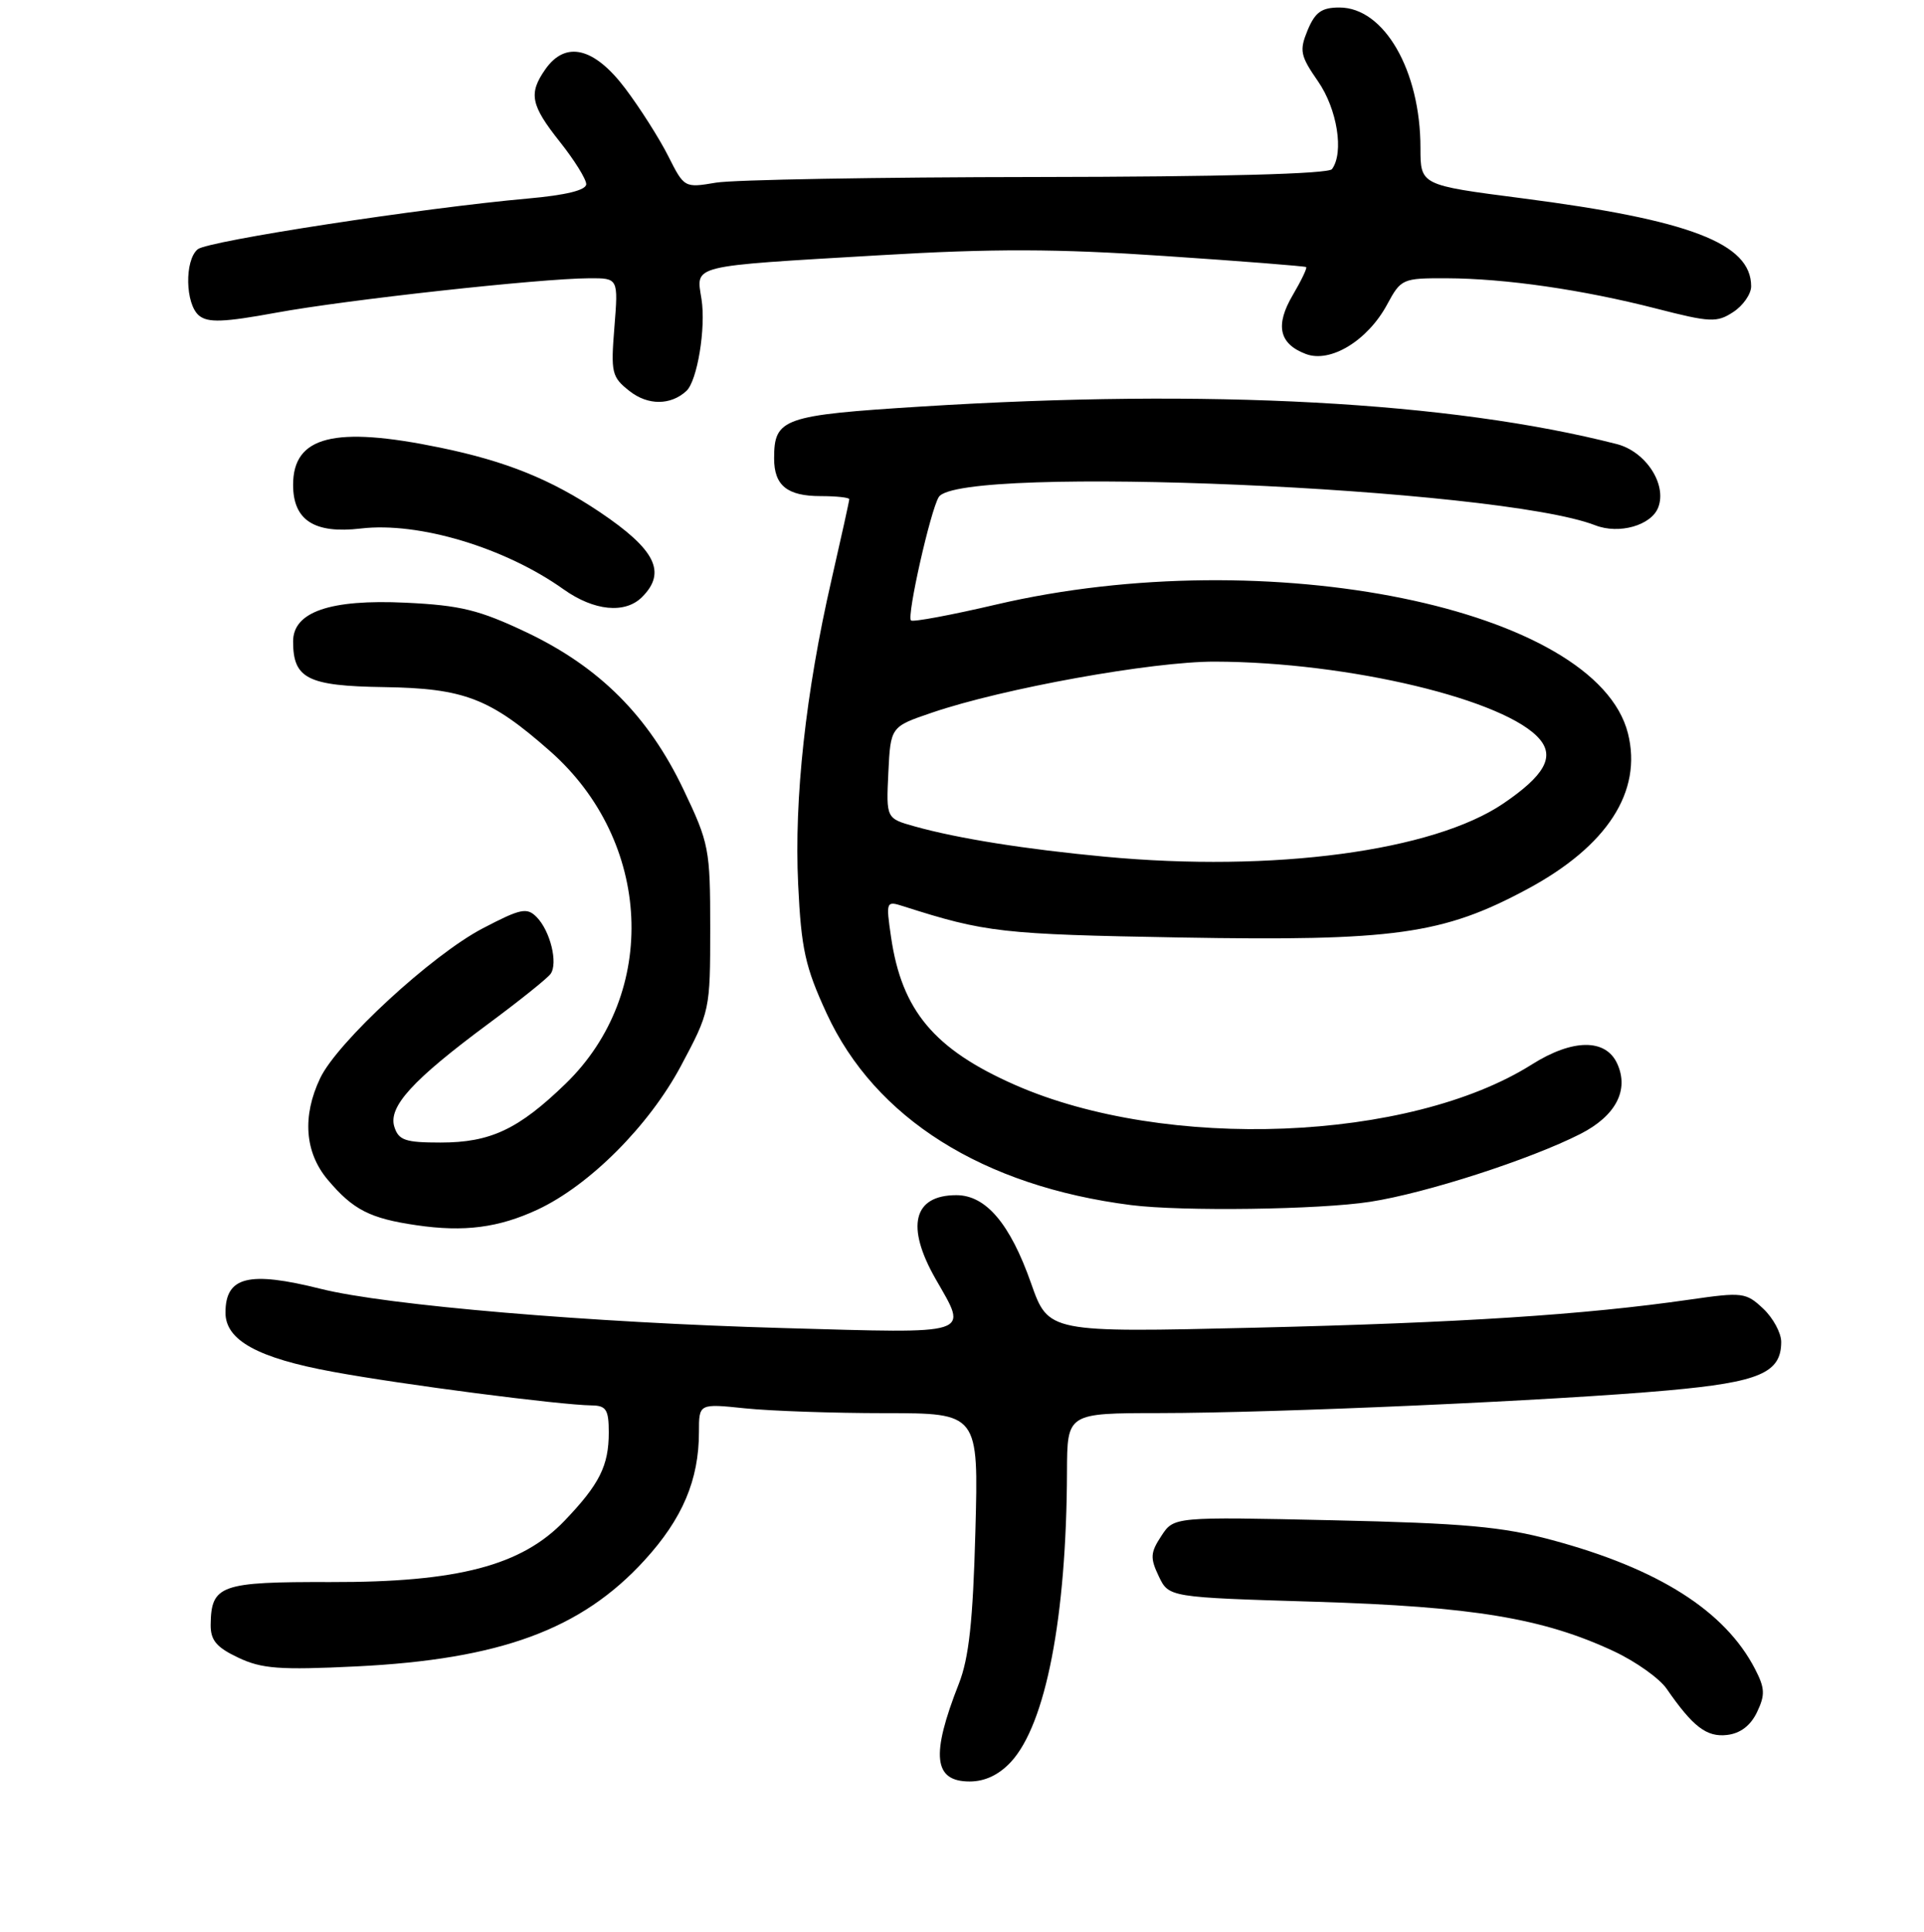 <?xml version="1.0" encoding="UTF-8" standalone="no"?>
<!DOCTYPE svg PUBLIC "-//W3C//DTD SVG 1.1//EN" "http://www.w3.org/Graphics/SVG/1.1/DTD/svg11.dtd" >
<svg xmlns="http://www.w3.org/2000/svg" xmlns:xlink="http://www.w3.org/1999/xlink" version="1.1" viewBox="0 0 256 257">
 <g >
 <path fill="currentColor"
d=" M 134.50 234.41 C 139.15 229.39 141.91 215.14 141.97 195.75 C 142.00 188.00 142.00 188.00 154.25 187.99 C 169.84 187.98 207.05 186.32 221.96 184.97 C 234.12 183.87 237.00 182.64 237.00 178.52 C 237.00 177.33 235.92 175.33 234.60 174.09 C 232.31 171.94 231.84 171.88 224.85 172.89 C 210.78 174.92 194.33 175.98 167.00 176.63 C 139.50 177.28 139.50 177.28 137.19 170.72 C 134.40 162.79 131.18 159.00 127.25 159.00 C 121.51 159.00 120.49 163.15 124.49 170.15 C 128.81 177.71 129.77 177.40 104.25 176.68 C 78.68 175.97 51.42 173.66 42.67 171.46 C 33.08 169.06 30.00 169.83 30.00 174.63 C 30.00 178.30 34.28 180.66 44.25 182.49 C 53.44 184.19 74.44 186.91 78.75 186.97 C 80.66 187.00 81.00 187.54 81.00 190.57 C 81.00 194.99 79.77 197.45 75.13 202.30 C 69.41 208.28 60.92 210.51 44.00 210.47 C 29.31 210.43 28.10 210.86 28.03 216.14 C 28.01 218.21 28.79 219.15 31.69 220.52 C 34.82 222.01 37.20 222.19 47.44 221.69 C 66.55 220.75 77.34 216.78 85.74 207.59 C 90.81 202.05 93.00 196.89 93.00 190.49 C 93.00 186.72 93.00 186.72 99.15 187.36 C 102.53 187.71 110.90 188.00 117.75 188.00 C 130.21 188.00 130.21 188.00 129.78 203.75 C 129.46 215.67 128.92 220.59 127.58 224.00 C 123.83 233.53 124.21 237.00 129.02 237.00 C 131.05 237.00 132.91 236.12 134.50 234.41 Z  M 233.78 227.78 C 234.88 225.48 234.84 224.59 233.52 222.04 C 229.52 214.31 220.68 208.69 206.50 204.88 C 199.90 203.10 194.81 202.64 177.35 202.25 C 156.19 201.78 156.19 201.78 154.52 204.34 C 153.06 206.55 153.02 207.27 154.18 209.70 C 155.52 212.50 155.52 212.50 175.01 213.09 C 195.99 213.73 205.34 215.28 214.76 219.69 C 217.66 221.05 220.81 223.29 221.76 224.67 C 225.26 229.73 227.08 231.13 229.80 230.81 C 231.56 230.61 232.93 229.56 233.78 227.78 Z  M 71.53 160.92 C 78.45 157.68 86.34 149.78 90.60 141.81 C 94.46 134.58 94.50 134.37 94.50 123.50 C 94.50 112.94 94.36 112.20 90.92 104.99 C 86.26 95.24 79.76 88.74 70.07 84.13 C 63.76 81.14 61.30 80.53 53.98 80.18 C 43.92 79.70 39.00 81.40 39.00 85.33 C 39.00 90.29 40.93 91.26 51.09 91.41 C 61.77 91.57 65.21 92.89 73.19 99.93 C 86.78 111.91 87.72 132.09 75.26 144.17 C 68.99 150.24 65.26 152.00 58.62 152.00 C 53.93 152.00 53.04 151.70 52.47 149.91 C 51.63 147.24 54.88 143.68 65.00 136.18 C 69.12 133.13 72.84 130.15 73.26 129.56 C 74.27 128.14 73.22 123.86 71.41 122.01 C 70.11 120.69 69.29 120.86 64.22 123.51 C 57.47 127.04 44.87 138.65 42.60 143.44 C 40.19 148.50 40.55 153.32 43.61 156.95 C 46.97 160.94 49.22 162.10 55.43 163.00 C 61.76 163.93 66.35 163.33 71.53 160.92 Z  M 182.31 159.88 C 189.71 158.74 203.61 154.25 210.29 150.85 C 214.99 148.45 216.79 145.02 215.18 141.50 C 213.65 138.15 209.25 138.19 203.84 141.60 C 187.54 151.89 155.14 153.17 135.05 144.33 C 124.31 139.60 119.98 134.45 118.56 124.66 C 117.87 119.92 117.90 119.83 120.18 120.56 C 131.14 124.06 133.25 124.30 157.00 124.72 C 185.52 125.22 191.99 124.32 203.24 118.27 C 213.86 112.56 218.55 105.30 216.61 97.57 C 212.42 80.90 168.71 71.98 132.57 80.42 C 126.56 81.83 121.45 82.78 121.21 82.54 C 120.63 81.97 123.81 67.88 124.91 66.12 C 127.63 61.78 199.37 64.87 212.25 69.88 C 215.43 71.12 219.72 69.90 220.64 67.50 C 221.82 64.42 218.97 60.07 215.13 59.08 C 193.02 53.42 160.86 51.68 122.65 54.08 C 104.15 55.24 103.00 55.64 103.00 60.99 C 103.00 64.59 104.74 66.00 109.20 66.00 C 111.29 66.00 113.00 66.19 113.00 66.41 C 113.00 66.64 111.93 71.48 110.63 77.16 C 107.20 92.11 105.65 106.26 106.20 117.67 C 106.61 126.26 107.14 128.64 109.99 134.82 C 116.42 148.77 130.77 157.81 150.50 160.32 C 157.25 161.18 175.58 160.93 182.31 159.88 Z  M 85.43 79.43 C 88.73 76.13 87.22 73.11 79.80 68.12 C 73.30 63.77 67.34 61.36 58.56 59.55 C 44.49 56.64 39.00 58.03 39.00 64.50 C 39.00 69.22 41.83 71.04 48.02 70.31 C 55.71 69.40 67.20 72.85 75.00 78.41 C 79.04 81.28 83.17 81.69 85.43 79.43 Z  M 91.33 52.01 C 92.78 50.67 93.94 43.62 93.34 39.80 C 92.62 35.19 91.55 35.46 117.00 33.96 C 132.16 33.06 140.61 33.08 155.00 34.06 C 165.18 34.74 173.63 35.41 173.79 35.53 C 173.95 35.65 173.15 37.32 172.02 39.24 C 169.64 43.27 170.18 45.74 173.74 47.09 C 177.01 48.34 181.97 45.32 184.56 40.52 C 186.41 37.09 186.60 37.00 192.48 37.02 C 200.30 37.05 210.54 38.53 220.37 41.05 C 227.57 42.90 228.44 42.94 230.62 41.51 C 231.93 40.66 233.00 39.11 233.00 38.09 C 233.00 32.38 224.86 29.26 202.47 26.37 C 189.00 24.63 189.00 24.63 189.00 19.68 C 189.00 9.38 184.17 1.00 178.22 1.00 C 175.85 1.00 174.99 1.62 173.99 4.01 C 172.87 6.73 173.00 7.40 175.37 10.82 C 177.93 14.51 178.85 20.30 177.23 22.50 C 176.77 23.14 162.46 23.52 138.00 23.55 C 116.82 23.57 97.60 23.91 95.27 24.30 C 91.07 25.01 91.04 24.99 88.91 20.76 C 87.73 18.42 85.15 14.36 83.18 11.75 C 79.05 6.29 75.25 5.38 72.56 9.22 C 70.30 12.45 70.61 13.98 74.51 18.89 C 76.43 21.31 78.00 23.83 78.00 24.50 C 78.00 25.30 75.31 25.96 70.25 26.41 C 56.24 27.66 27.64 32.05 26.31 33.16 C 24.53 34.63 24.65 40.46 26.48 41.98 C 27.66 42.96 29.76 42.88 36.75 41.60 C 46.05 39.89 71.85 37.05 78.39 37.02 C 82.27 37.00 82.27 37.00 81.75 43.52 C 81.26 49.61 81.39 50.16 83.77 52.03 C 86.21 53.95 89.24 53.94 91.33 52.01 Z  M 147.00 113.97 C 136.44 112.98 127.44 111.55 121.70 109.94 C 117.91 108.88 117.91 108.88 118.20 102.78 C 118.50 96.68 118.50 96.68 124.00 94.81 C 133.45 91.58 153.32 88.00 161.63 88.02 C 179.44 88.06 200.53 93.11 204.90 98.38 C 206.86 100.74 205.46 103.20 200.05 106.88 C 190.70 113.24 169.43 116.08 147.00 113.97 Z "/>
</g>
</svg>
